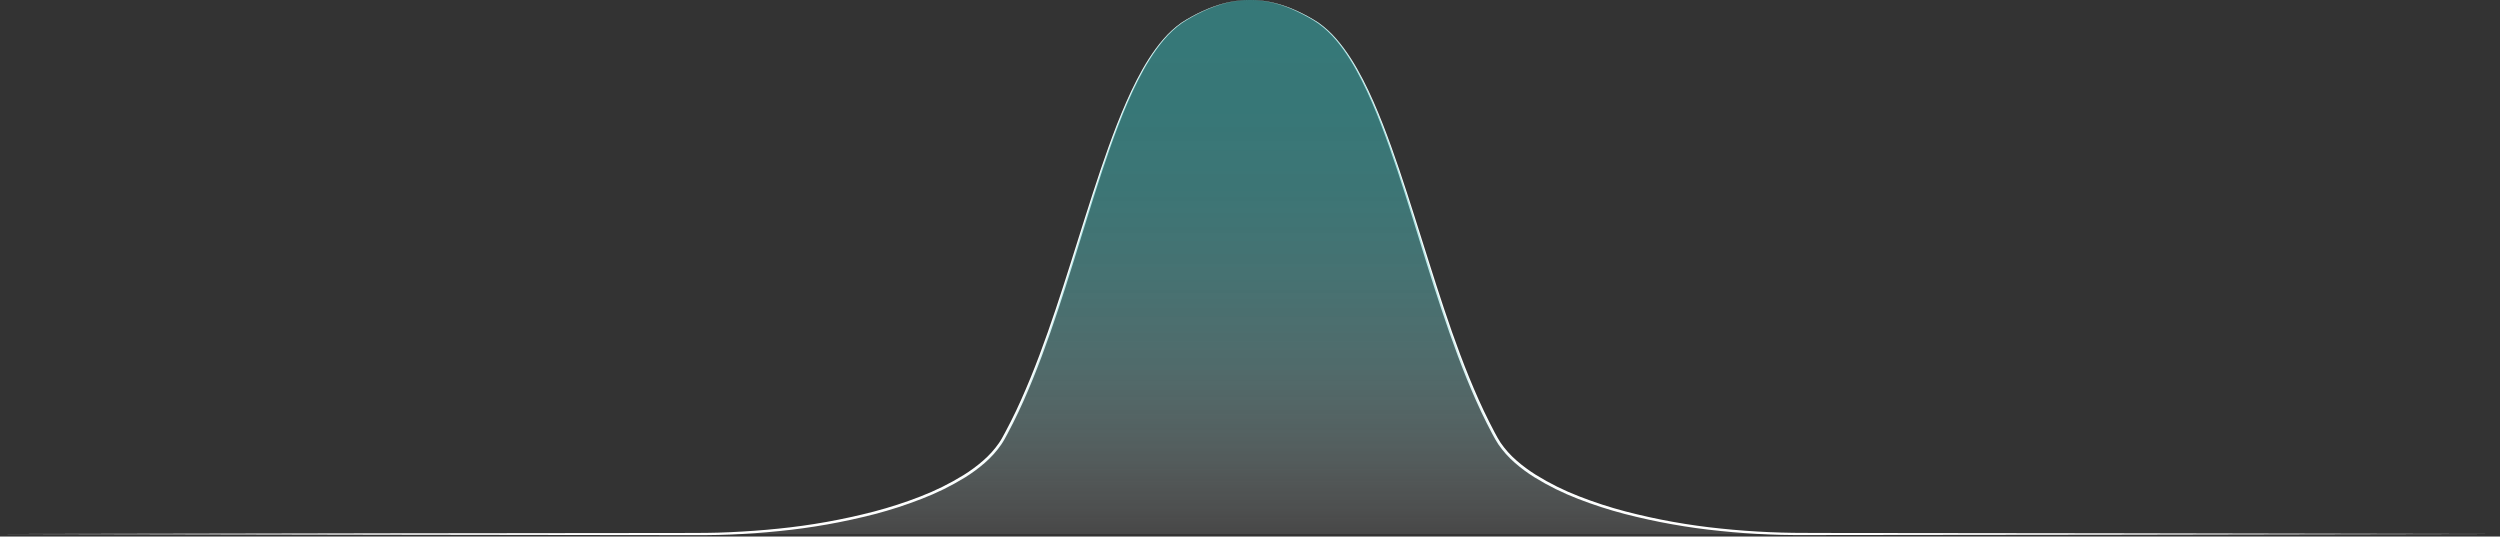 <svg width="904" height="194" viewBox="0 0 904 194" fill="none" xmlns="http://www.w3.org/2000/svg" preserveAspectRatio="none">
<rect x="0" y="0" width="904" height="194" fill="#333333" stroke="none"/>
<path d="M452.031 0.001C457.91 -0.039 463.725 1.501 469.029 3.961C470.364 4.576 471.678 5.226 472.963 5.936C474.248 6.646 475.518 7.381 476.753 8.191C479.151 9.894 481.333 11.882 483.252 14.111C487.111 18.561 490.181 23.611 492.885 28.841C495.59 34.071 497.885 39.476 500.039 44.936C504.314 55.876 507.923 67.051 511.483 78.226C515.042 89.401 518.482 100.621 522.191 111.726C525.901 122.831 529.915 133.866 534.69 144.551C535.883 147.217 537.139 149.857 538.459 152.471C539.114 153.781 539.799 155.071 540.459 156.361L541.514 158.286C541.869 158.916 542.238 159.526 542.638 160.126C544.282 162.506 546.223 164.666 548.413 166.556C549.497 167.521 550.637 168.421 551.807 169.281C552.977 170.141 554.182 170.961 555.412 171.736C560.376 174.806 565.616 177.406 571.064 179.501C576.511 181.627 582.076 183.437 587.732 184.921C599.063 187.877 610.606 189.952 622.257 191.126C628.076 191.746 633.921 192.161 639.755 192.421C645.589 192.681 651.458 192.726 657.322 192.716L692.507 192.751L762.872 192.831L903.602 193.091L762.872 193.356L692.507 193.431L657.322 193.471C654.393 193.471 651.463 193.471 648.523 193.471C645.584 193.471 642.654 193.376 639.72 193.261C633.85 193.037 627.993 192.619 622.147 192.006C610.447 190.845 598.855 188.784 587.472 185.841C581.78 184.355 576.179 182.544 570.694 180.416C565.185 178.305 559.885 175.686 554.862 172.591C552.345 171.03 549.961 169.266 547.733 167.316C545.483 165.364 543.491 163.134 541.804 160.681C541.389 160.061 540.999 159.416 540.634 158.771L539.579 156.831C538.889 155.531 538.204 154.231 537.549 152.916C536.234 150.286 534.97 147.631 533.775 144.946C528.985 134.211 525.006 123.146 521.276 112.016C517.547 100.886 514.142 89.661 510.663 78.461C507.183 67.261 503.619 56.086 499.414 45.151C497.3 39.686 495.015 34.286 492.371 29.066C489.726 23.846 486.721 18.781 482.932 14.326C481.045 12.094 478.89 10.102 476.518 8.396C475.308 7.581 474.053 6.821 472.773 6.116C471.493 5.411 470.189 4.731 468.869 4.116C463.69 1.621 457.915 0.021 452.031 0.001Z" fill="white"/>
<path d="M451.971 0.001C446.087 0.001 440.303 1.626 435.019 4.116C433.694 4.741 432.389 5.406 431.114 6.116C429.84 6.826 428.575 7.581 427.365 8.396C424.991 10.105 422.837 12.1 420.951 14.336C417.156 18.791 414.157 23.866 411.512 29.081C408.867 34.296 406.583 39.711 404.463 45.171C400.259 56.116 396.714 67.306 393.215 78.501C389.715 89.696 386.306 100.931 382.596 112.071C378.887 123.211 374.892 134.276 370.098 145.016C368.901 147.702 367.642 150.359 366.318 152.986C365.664 154.301 364.979 155.601 364.289 156.901L363.229 158.841L362.664 159.806L362.054 160.751C360.359 163.2 358.36 165.425 356.105 167.371C353.871 169.316 351.483 171.079 348.966 172.641C343.937 175.728 338.631 178.341 333.118 180.446C327.635 182.584 322.033 184.404 316.341 185.896C304.951 188.839 293.352 190.897 281.645 192.051C275.803 192.651 269.944 193.066 264.068 193.296C261.135 193.412 258.199 193.481 255.259 193.501H246.435L211.235 193.461L140.865 193.366L0.07 193.101L140.865 192.841L211.26 192.761L246.46 192.726C252.33 192.726 258.184 192.726 264.038 192.441C269.892 192.156 275.736 191.766 281.535 191.151C293.193 189.979 304.742 187.91 316.081 184.961C321.738 183.477 327.307 181.671 332.758 179.551C338.21 177.458 343.456 174.862 348.426 171.796C349.663 171.026 350.866 170.209 352.036 169.346C353.205 168.486 354.35 167.586 355.435 166.626C357.63 164.739 359.577 162.582 361.229 160.206L361.819 159.301L362.364 158.371L363.419 156.446C364.104 155.156 364.794 153.866 365.444 152.556C366.777 149.946 368.035 147.304 369.218 144.631C374.017 133.946 378.012 122.911 381.746 111.796C385.481 100.681 388.905 89.456 392.46 78.296C396.014 67.136 399.634 55.931 403.903 44.986C406.058 39.521 408.373 34.111 411.062 28.881C413.752 23.651 416.831 18.596 420.696 14.146C422.613 11.912 424.796 9.921 427.195 8.216C428.428 7.406 429.691 6.654 430.984 5.961C432.269 5.251 433.589 4.596 434.924 3.986C440.273 1.516 446.087 -0.039 451.971 0.001Z" fill="white"/>
<path opacity="0.5" fill-rule="evenodd" clip-rule="evenodd" d="M151.078 193.1H251.949C305.341 193.1 351.54 178.76 362.768 158.655C389.984 109.92 399.763 24.855 428.659 7.415C436.848 2.47 444.407 0 451.971 0H452.031C459.595 0 467.153 2.47 475.342 7.415C504.233 24.855 514.017 109.915 541.233 158.655C552.461 178.76 598.66 193.1 652.052 193.1H752.923" fill="url(#paint0_linear_296_744)"/>
<defs>
<linearGradient id="paint0_linear_296_744" x1="452.001" y1="193.1" x2="452.001" y2="0" gradientUnits="userSpaceOnUse">
<stop stop-color="white" stop-opacity="0.2"/>
<stop offset="0.05" stop-color="#E9F8F8" stop-opacity="0.29"/>
<stop offset="0.18" stop-color="#B3E5E5" stop-opacity="0.51"/>
<stop offset="0.32" stop-color="#86D6D6" stop-opacity="0.69"/>
<stop offset="0.47" stop-color="#63CBCB" stop-opacity="0.82"/>
<stop offset="0.62" stop-color="#4AC2C2" stop-opacity="0.92"/>
<stop offset="0.79" stop-color="#3CBEBE" stop-opacity="0.98"/>
<stop offset="1" stop-color="#37BCBC"/>
</linearGradient>
</defs>
</svg>
